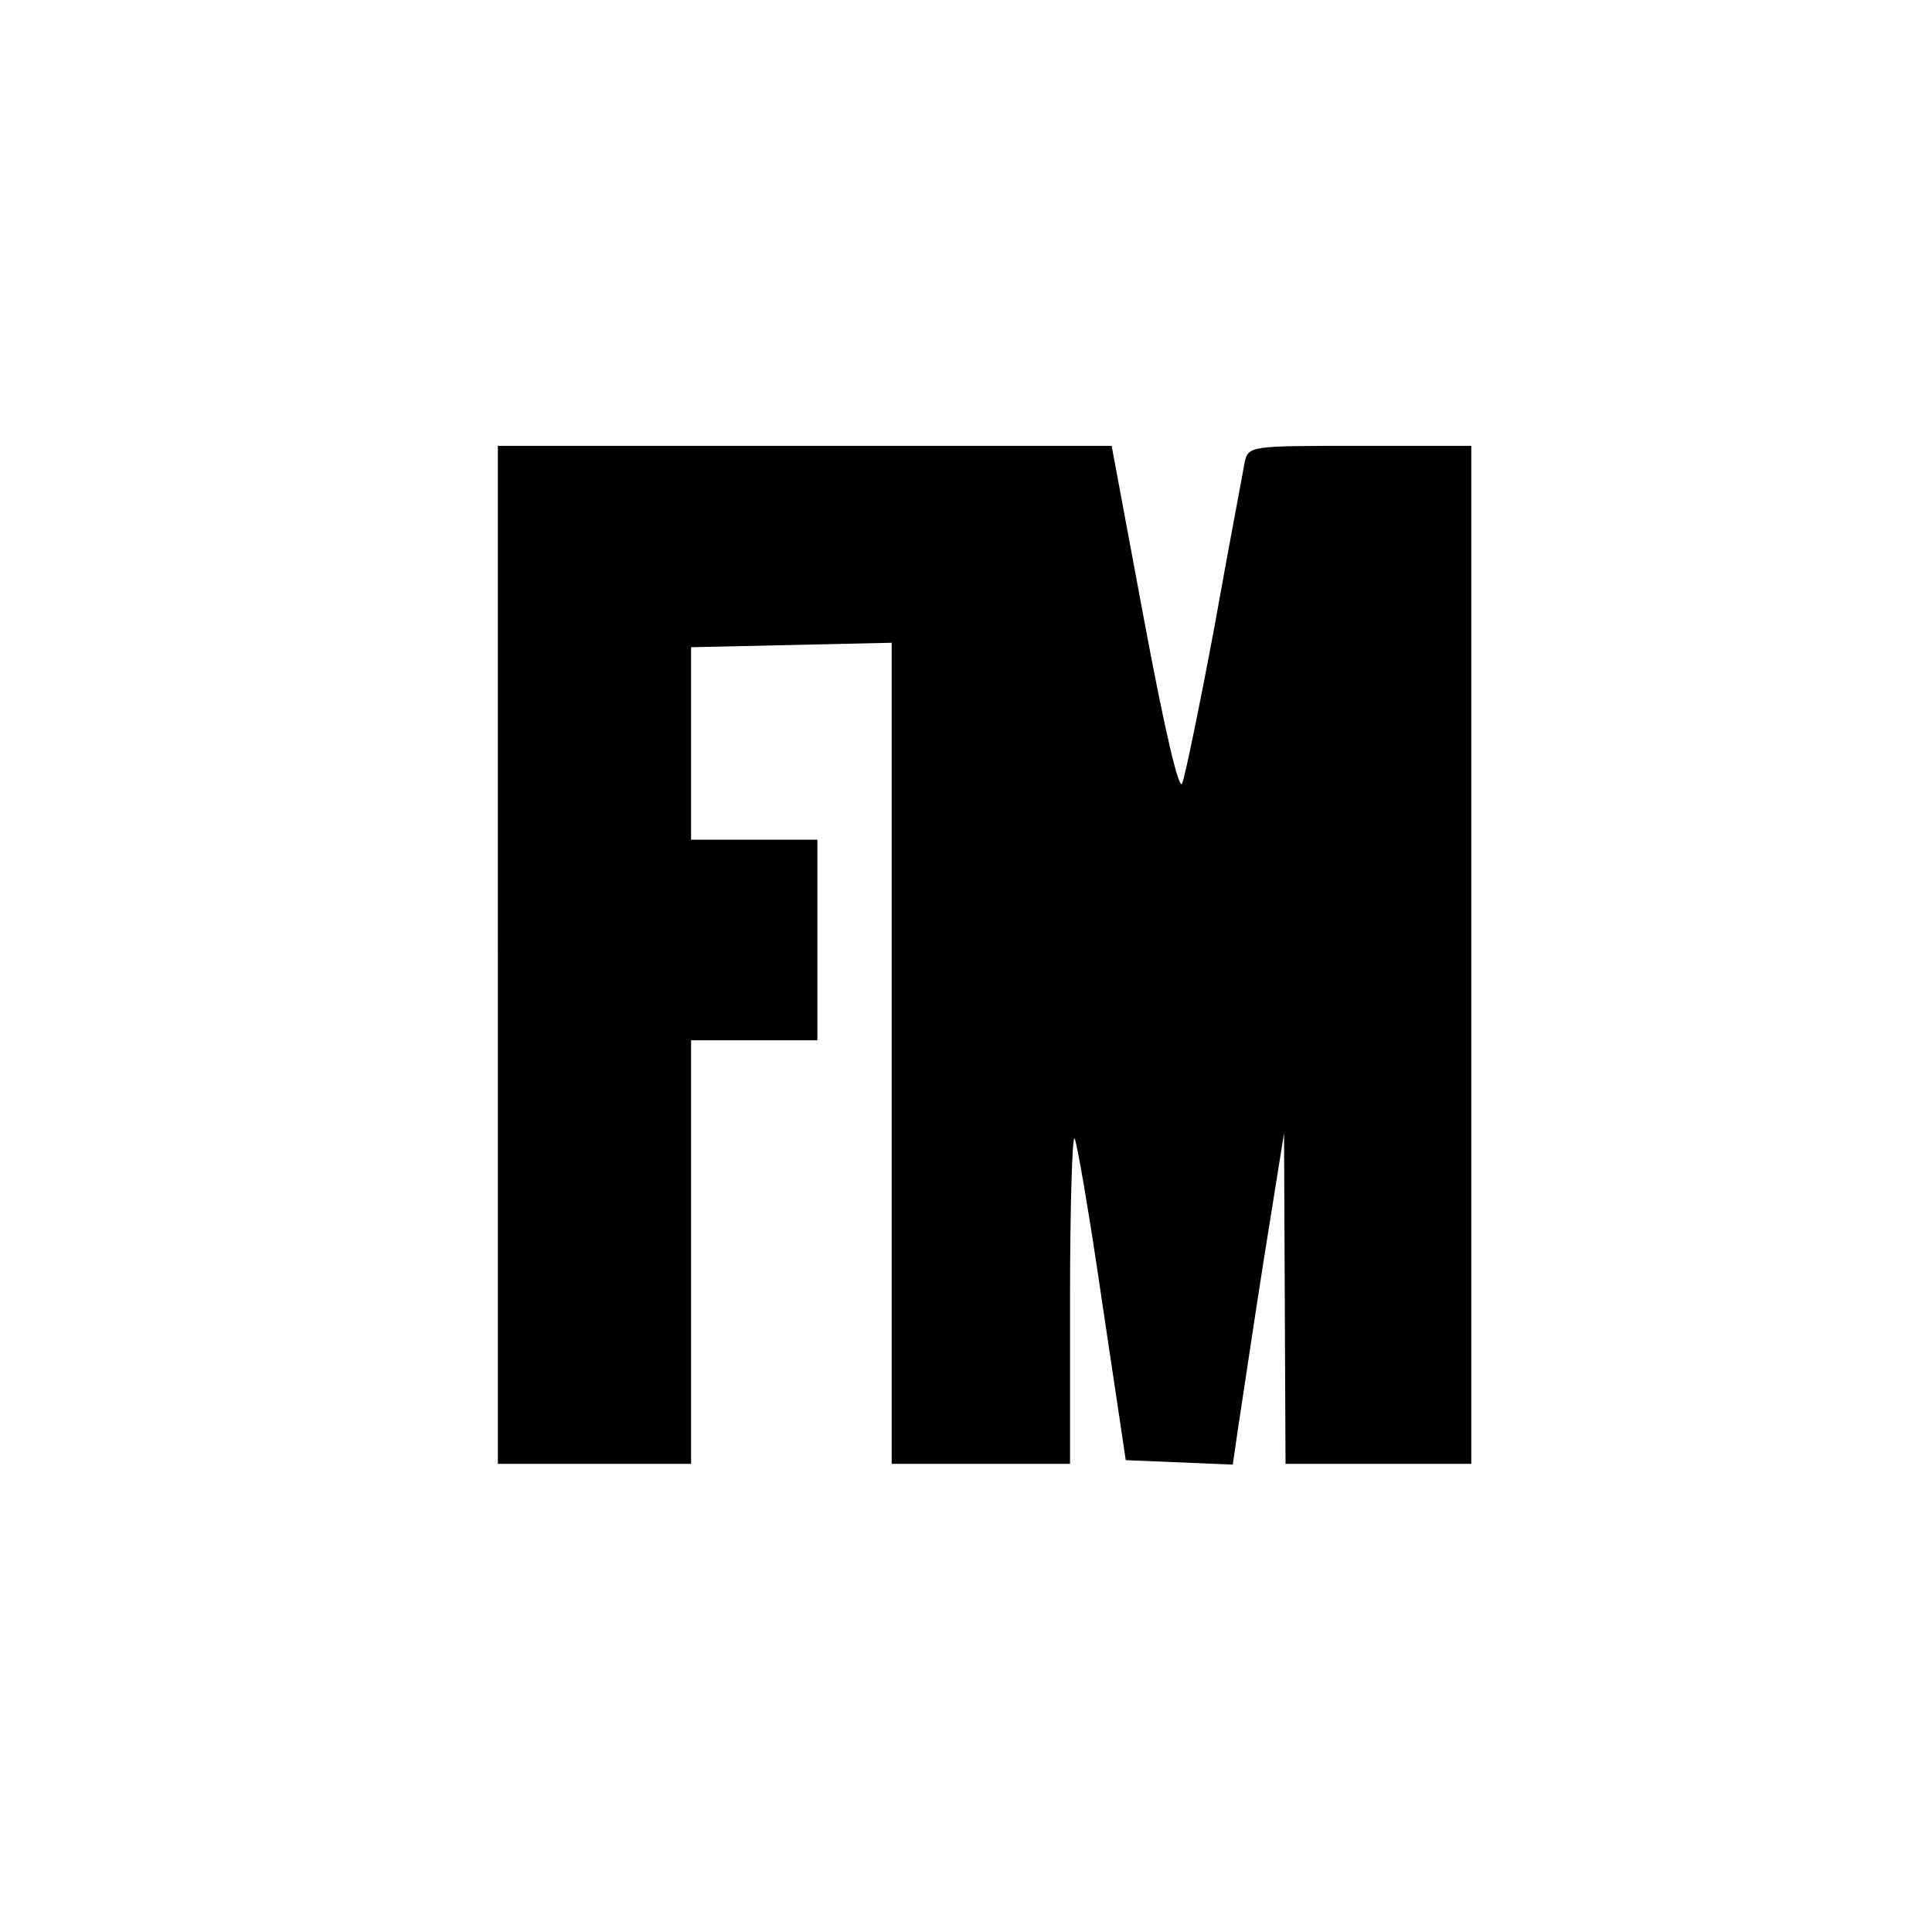 <?xml version="1.0" standalone="no"?>
<!DOCTYPE svg PUBLIC "-//W3C//DTD SVG 20010904//EN"
 "http://www.w3.org/TR/2001/REC-SVG-20010904/DTD/svg10.dtd">
<svg version="1.0" xmlns="http://www.w3.org/2000/svg"
 width="260pt" height="260pt" viewBox="0 0 260 260"
 preserveAspectRatio="xMidYMid meet">
<g transform="translate(0,260) scale(0.1,-0.1)"
fill="#000000" stroke="none">
<path d="M670 1315 l0 -685 130 0 130 0 0 285 0 285 85 0 85 0 0 135 0 135
-85 0 -85 0 0 129 0 130 135 3 135 3 0 -552 0 -553 120 0 120 0 0 222 c0 122
3 219 6 216 3 -3 20 -102 37 -219 l32 -214 72 -3 72 -3 7 48 c4 26 19 127 34
223 l28 175 1 -222 1 -223 125 0 125 0 0 685 0 685 -150 0 c-147 0 -150 0
-155 -22 -2 -13 -21 -111 -40 -218 -20 -107 -40 -204 -44 -214 -4 -12 -23 68
-51 218 l-44 236 -413 0 -413 0 0 -685z"/>
</g>
</svg>
